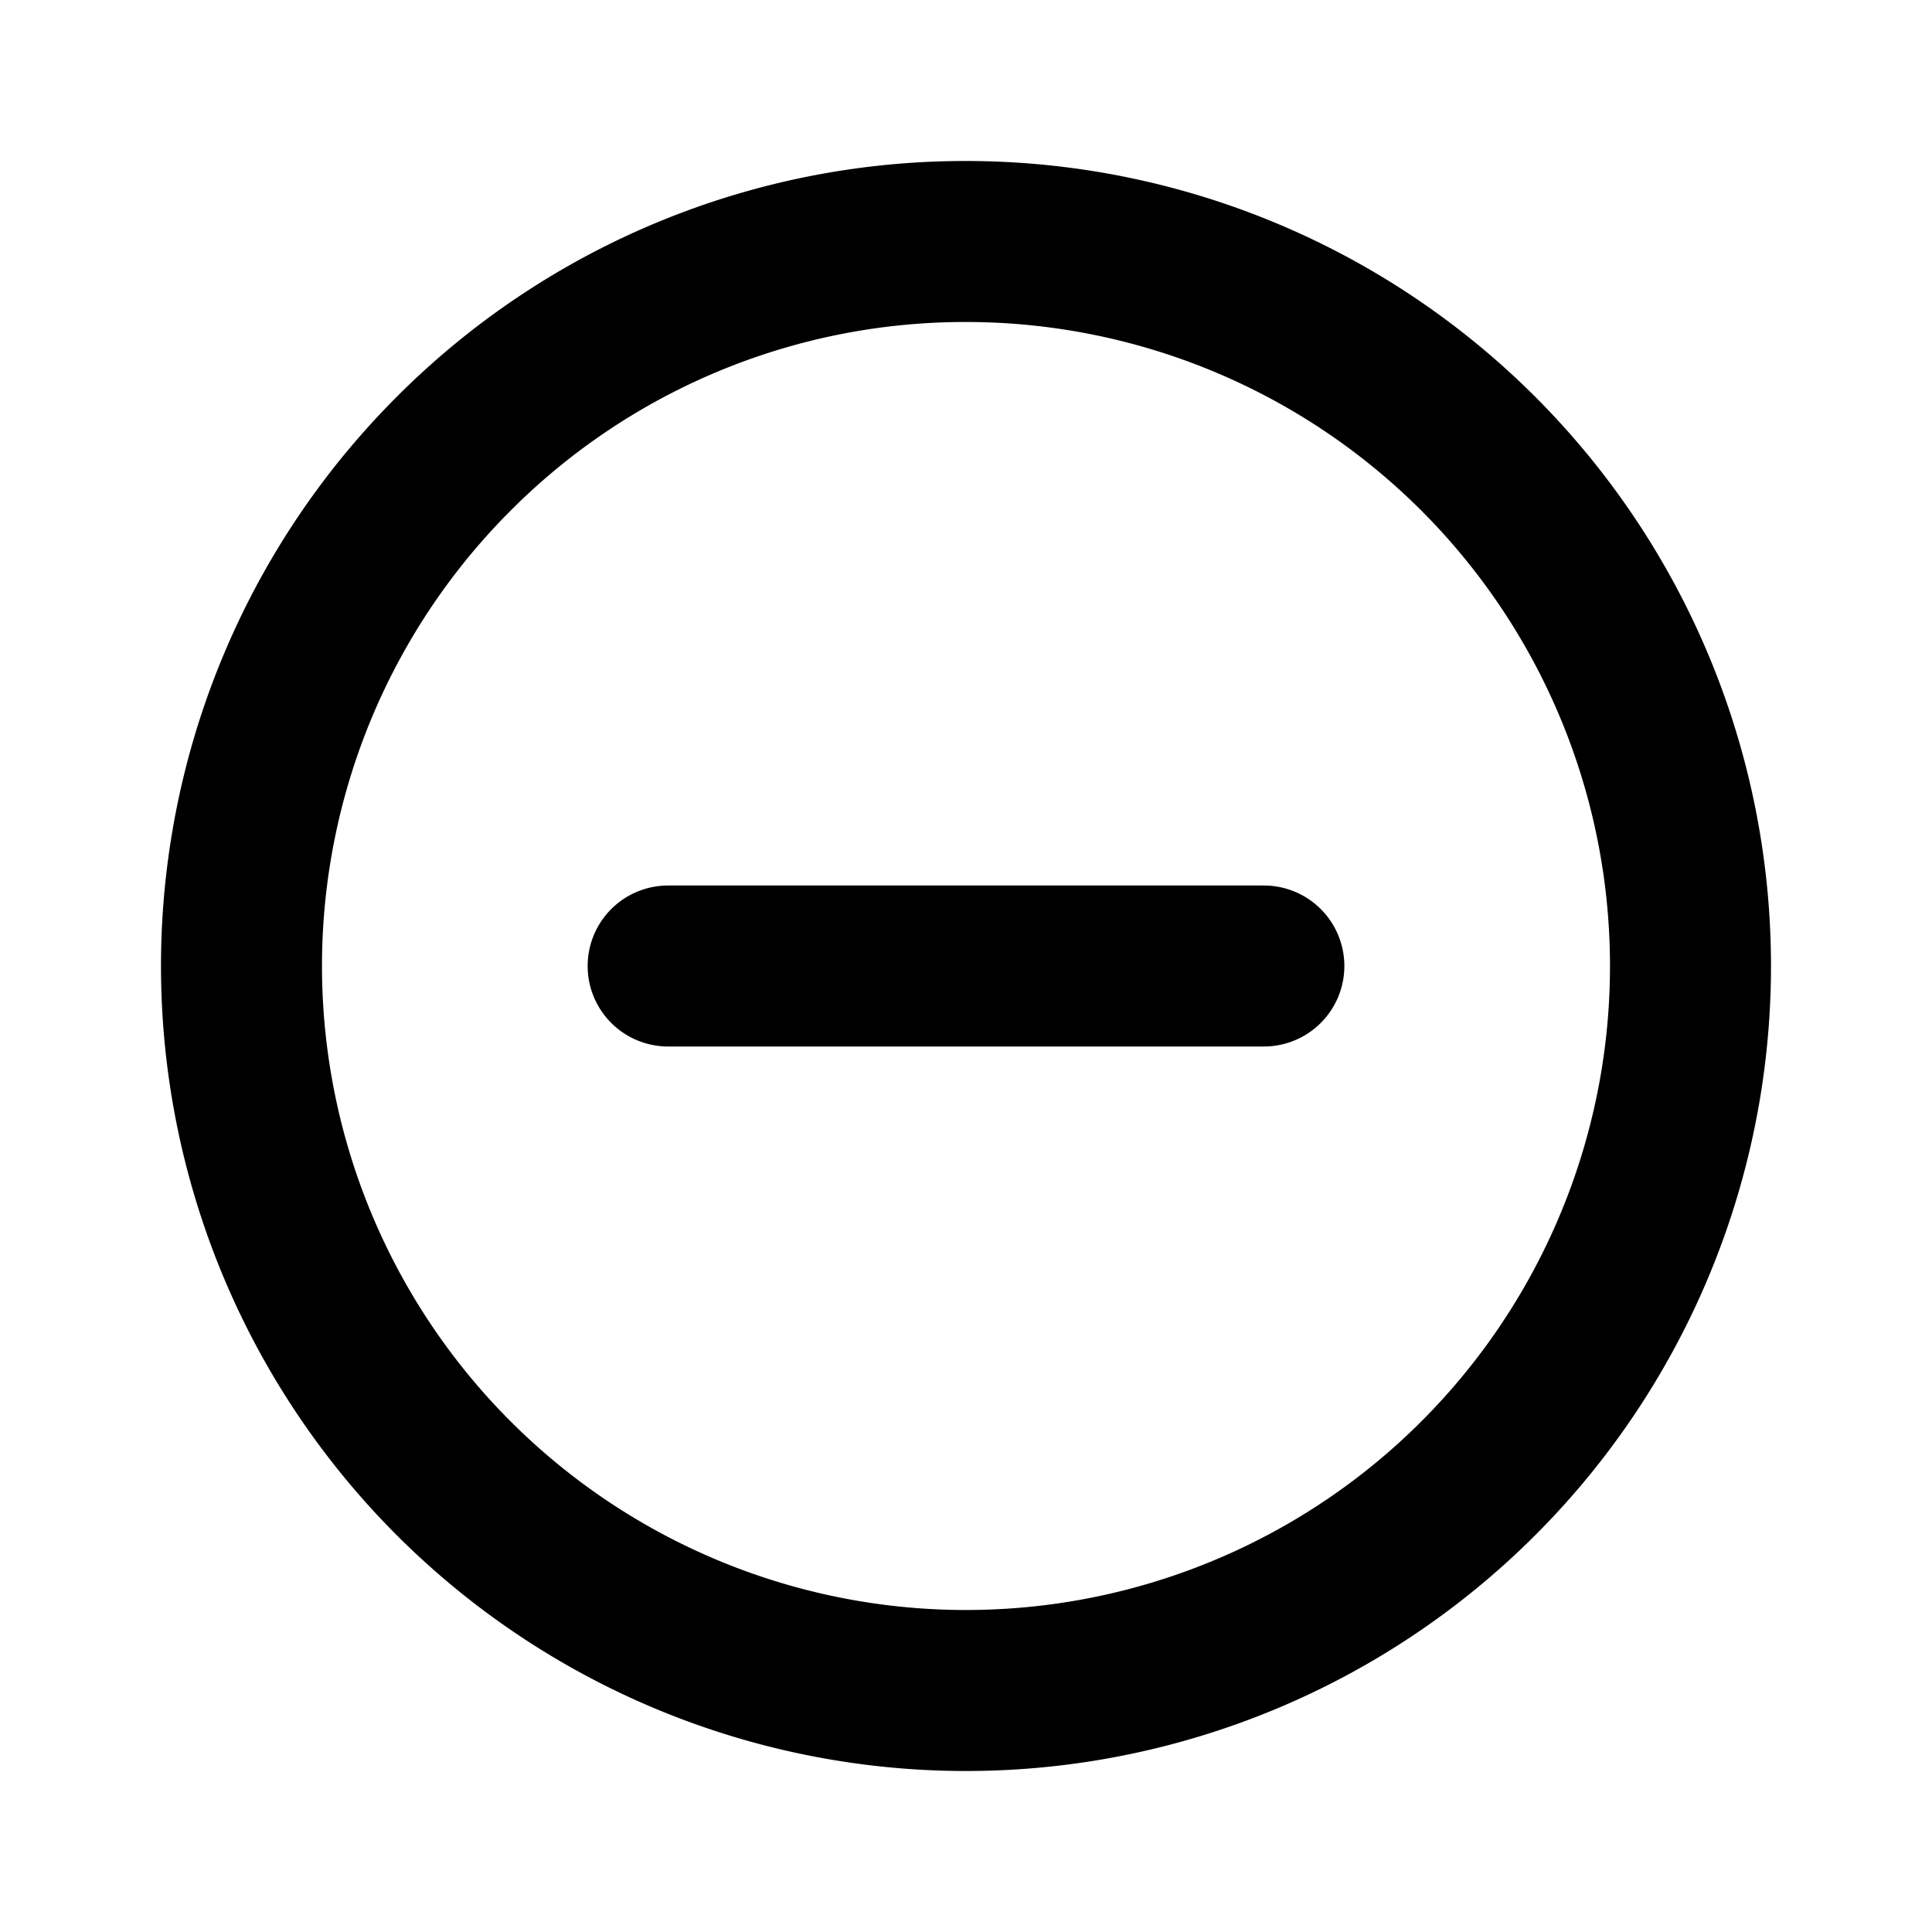 <svg xmlns="http://www.w3.org/2000/svg" viewBox="0 0 24 24" width="24" height="24" stroke="currentColor" fill="none" stroke-linecap="round" stroke-linejoin="round" stroke-width="2">
  <path d="M12,3A9,9,0,1,1,5.636,5.636,8.972,8.972,0,0,1,12,3ZM8.3,12h7.4"/>
</svg>
